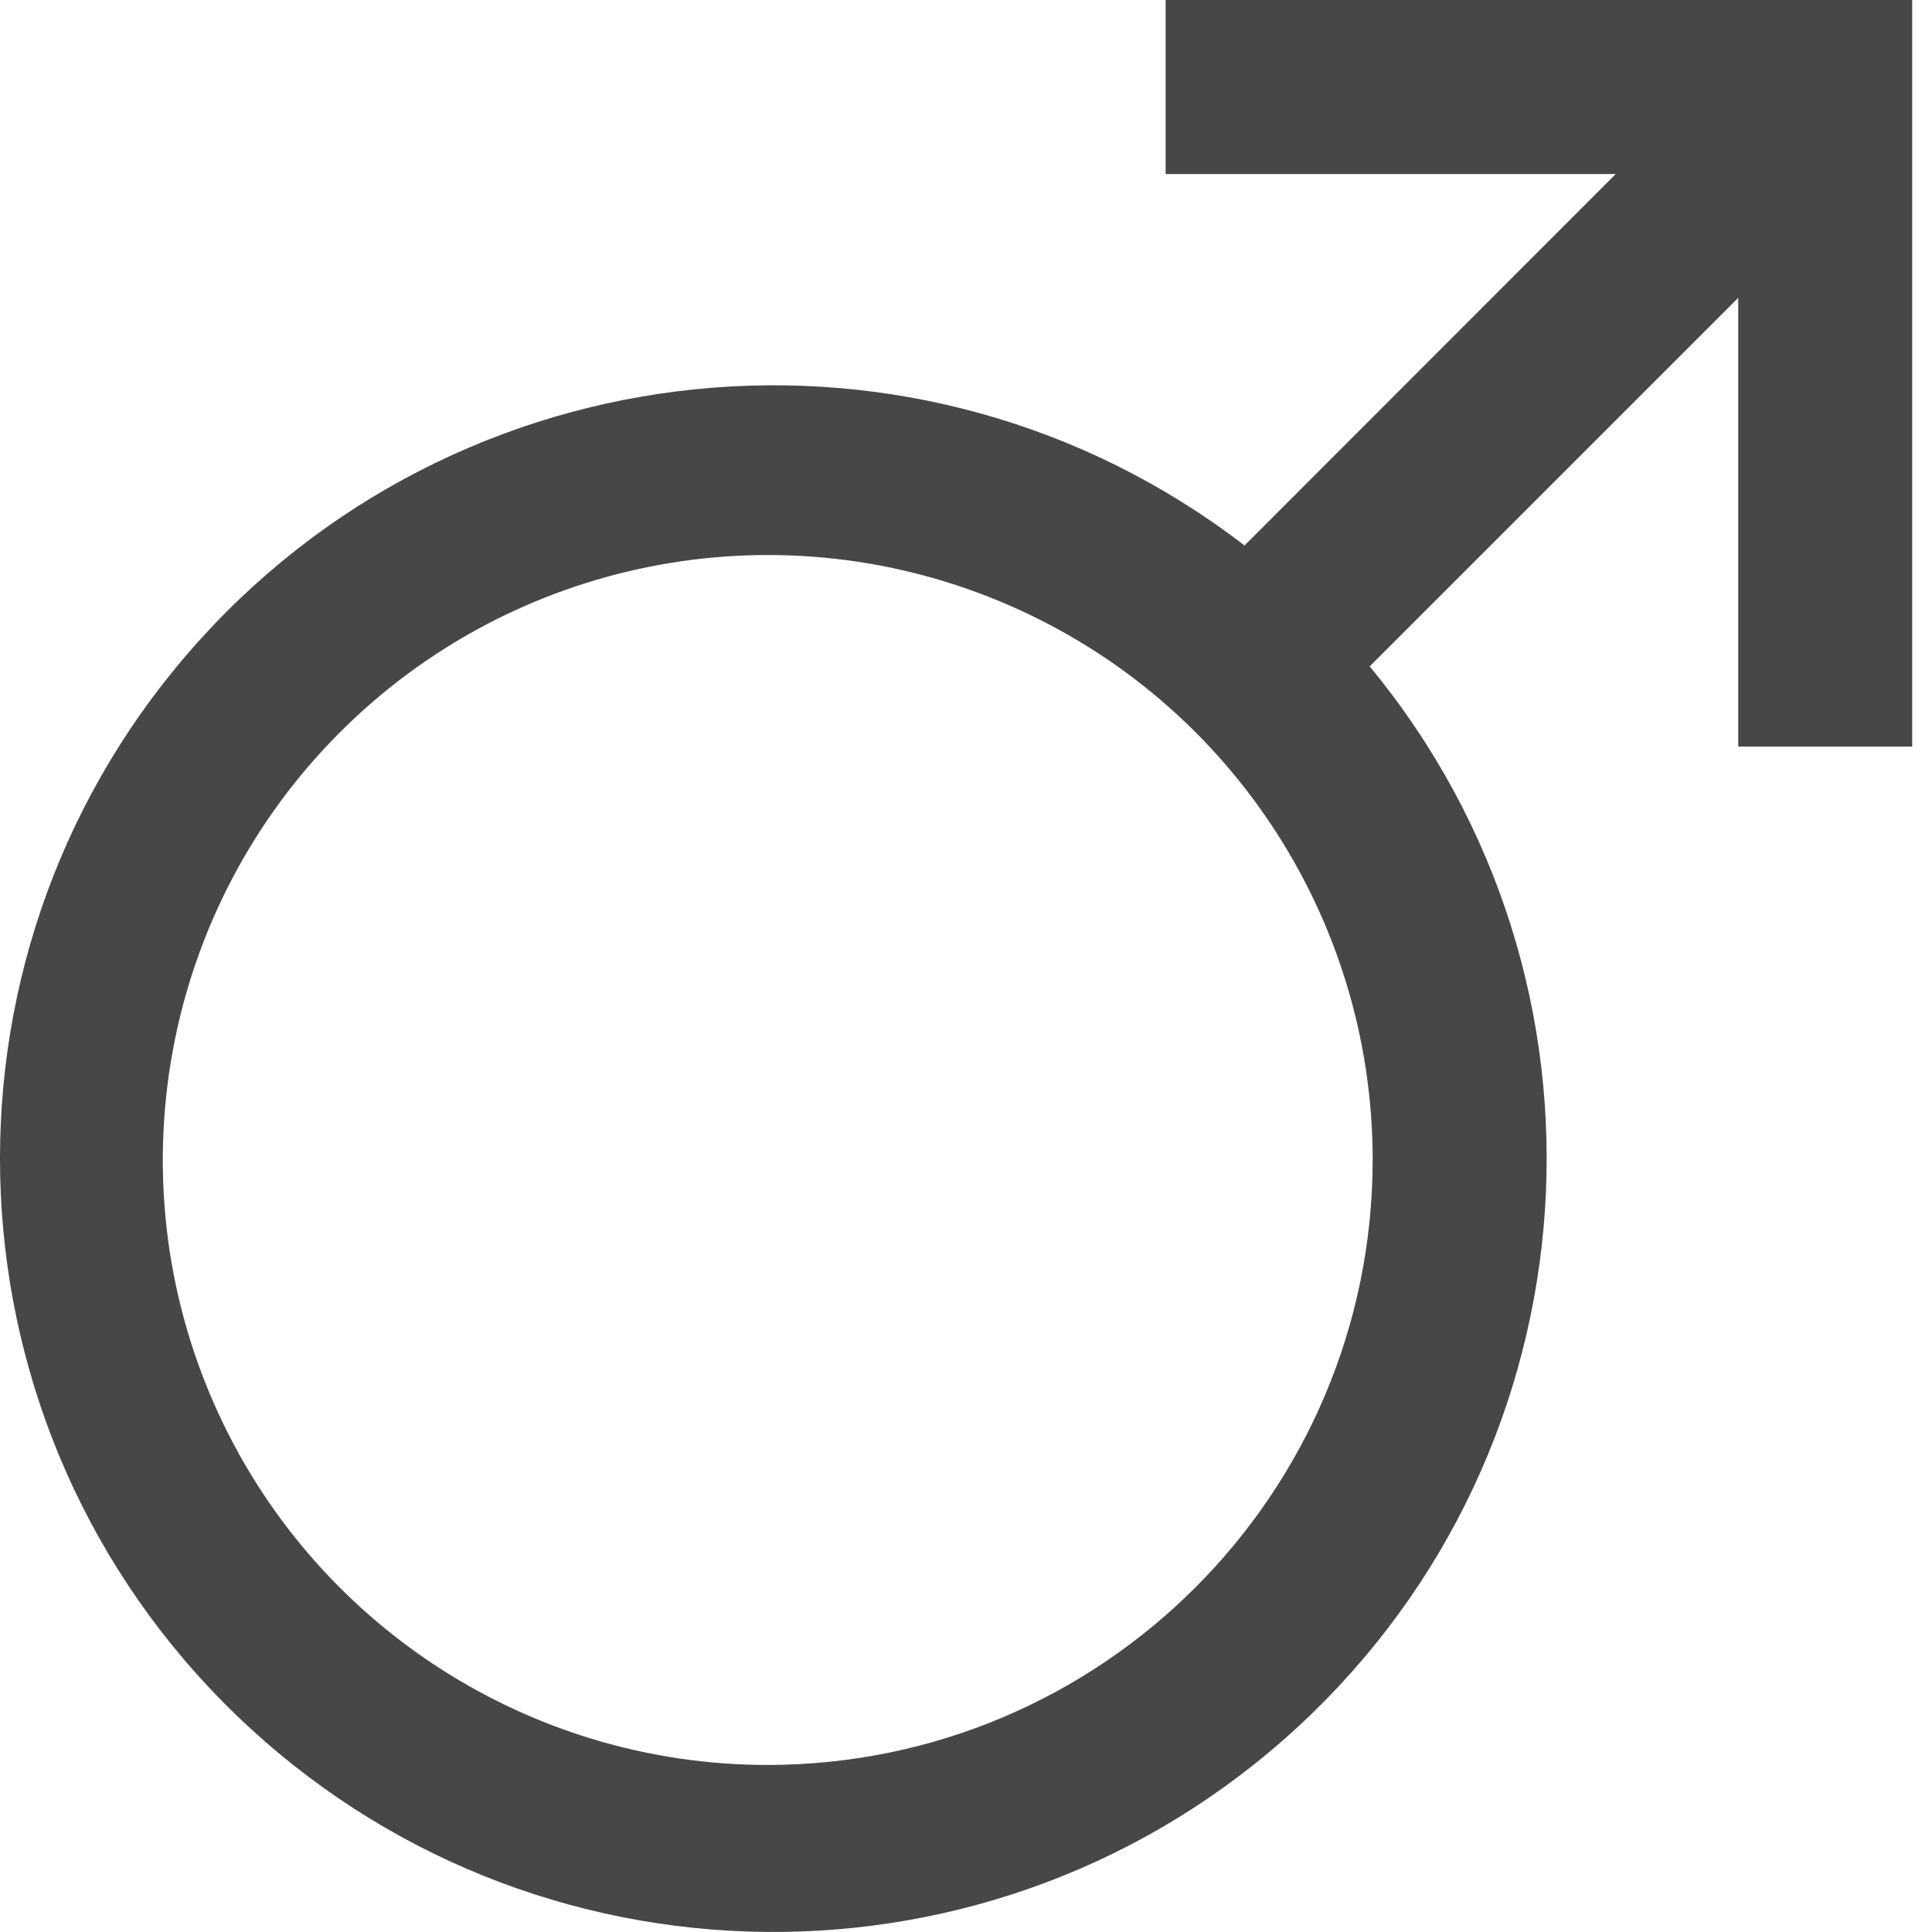 <?xml version="1.0" encoding="UTF-8"?>
<svg width="24px" height="24px" viewBox="0 0 24 24" version="1.1" xmlns="http://www.w3.org/2000/svg" xmlns:xlink="http://www.w3.org/1999/xlink">
    <title>Icon/Outline/male-symbol-outline</title>
    <g id="Icon/Outline/male-symbol-outline" stroke="none" stroke-width="1" fill="none" fill-rule="evenodd">
        <g id="Group" transform="translate(0, -0)" fill="#474747" fill-rule="nonzero">
            <g id="Outline">
                <path d="M14.48,0 L14.48,2.162 L20.071,2.162 L15.46,6.776 C11.42,3.671 5.659,4.261 2.331,8.12 C-0.996,11.979 -0.732,17.764 2.933,21.304 C6.599,24.843 12.39,24.905 16.13,21.445 C19.87,17.985 20.259,12.207 17.015,8.278 L21.593,3.7 L21.593,9.274 L23.754,9.274 L23.754,0 L14.48,0 Z M9.558,21.925 C6.516,21.933 3.77,20.107 2.6,17.3 C1.431,14.492 2.069,11.257 4.216,9.104 C6.364,6.95 9.598,6.303 12.408,7.465 C15.219,8.627 17.052,11.369 17.052,14.41 C17.047,18.557 13.688,21.918 9.541,21.925 L9.558,21.925 Z" id="Shape"></path>
            </g>
        </g>
    </g>
</svg>